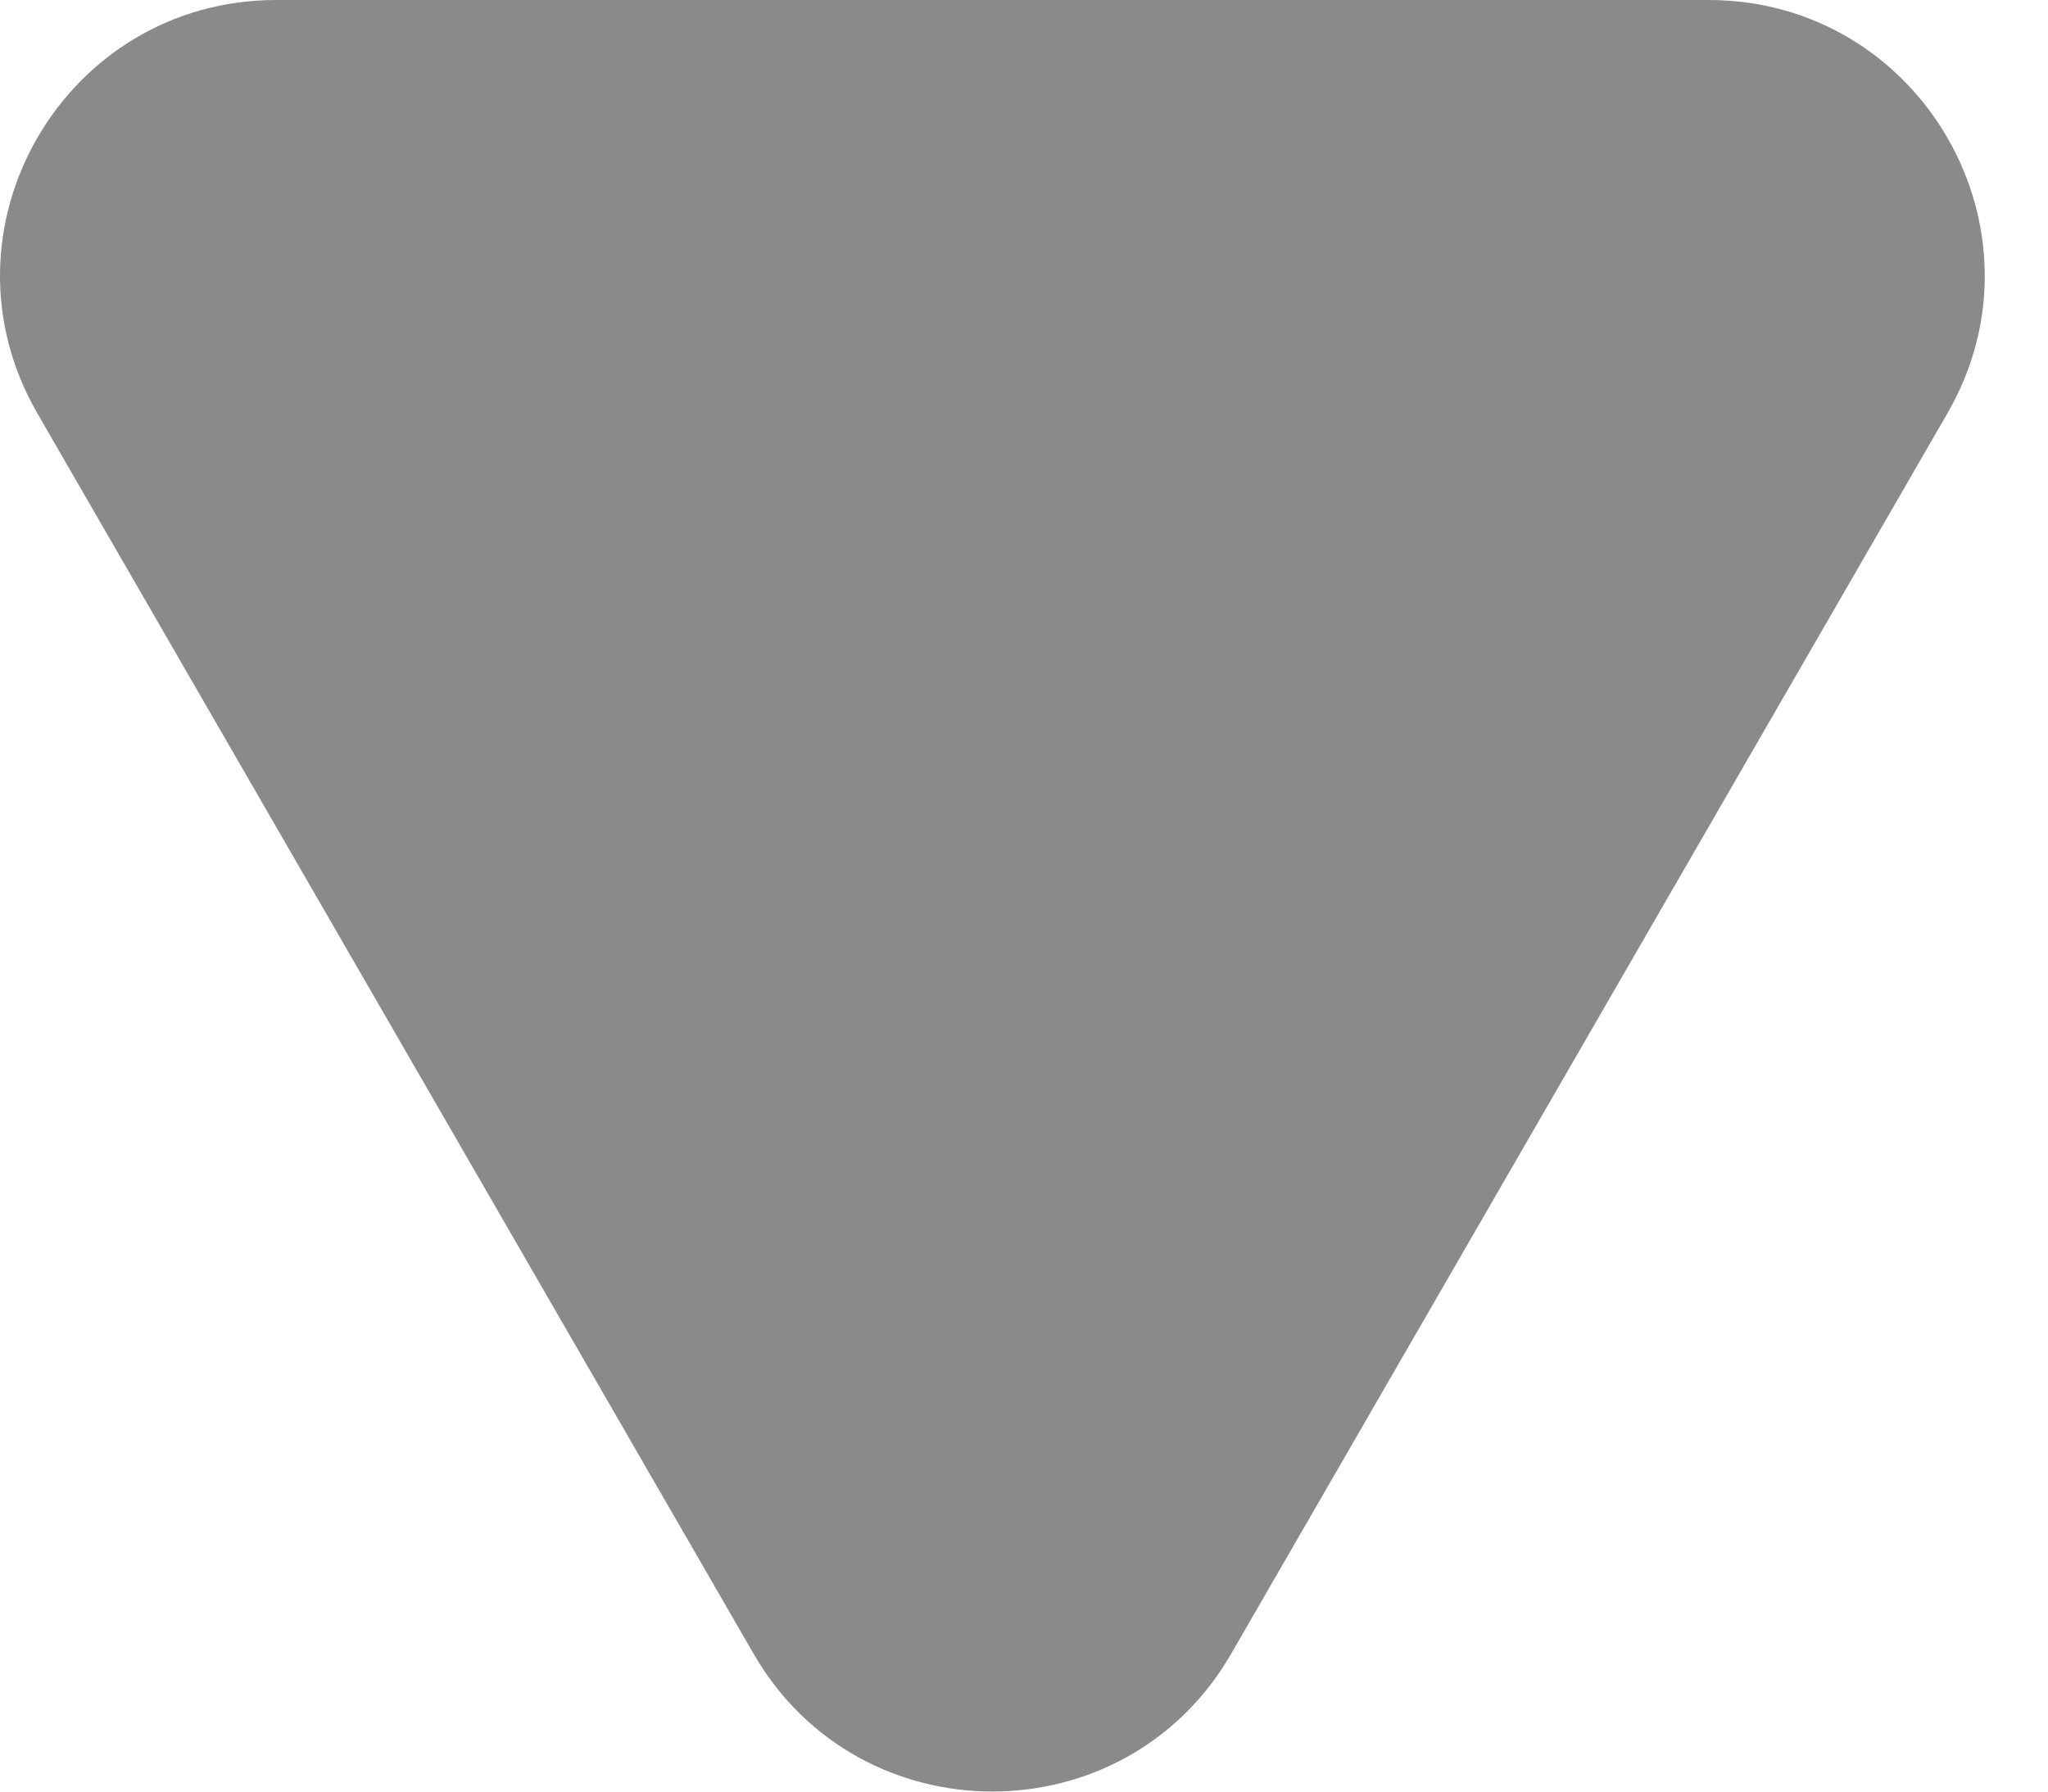 <svg width="8" height="7" viewBox="0 0 8 7" fill="none" xmlns="http://www.w3.org/2000/svg">
<path d="M2.944 6.462C3.358 7.179 4.395 7.179 4.809 6.462L7.607 1.615C8.022 0.897 7.503 0 6.674 0H1.079C0.25 0 -0.269 0.897 0.146 1.615L2.944 6.462Z" fill="#8A8A8A"/>
</svg>
